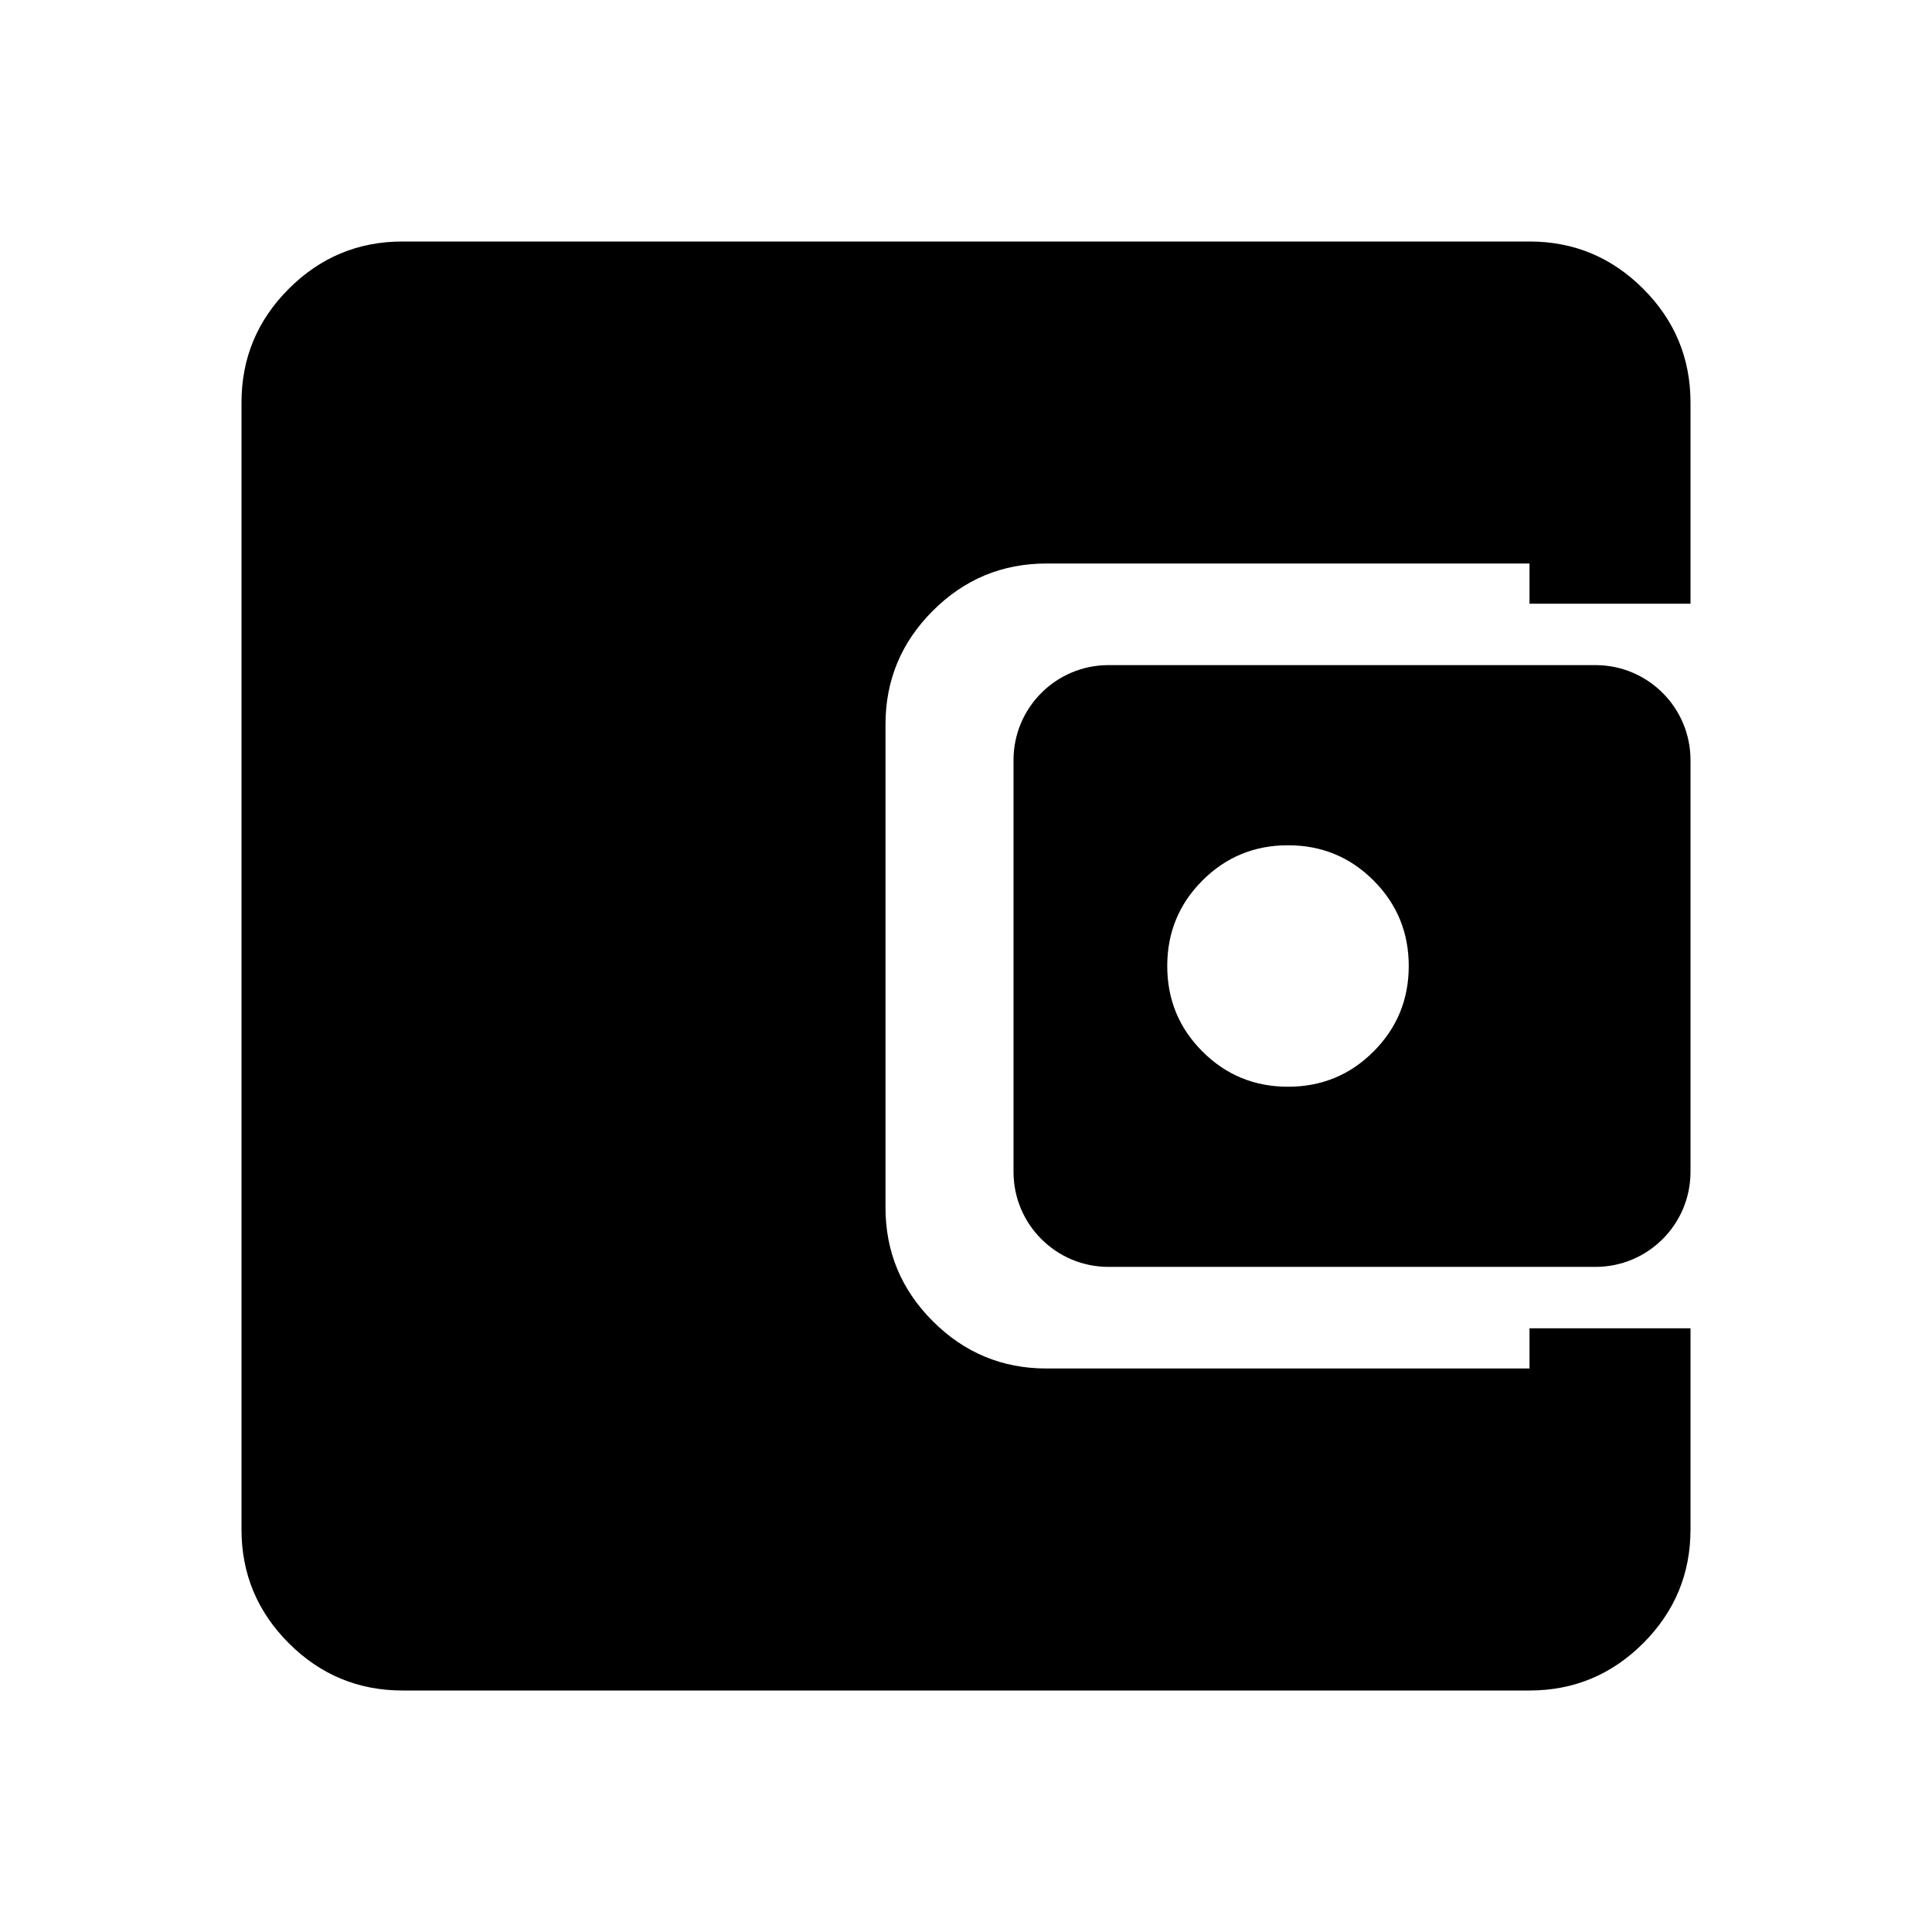 <svg width="61" height="61" viewBox="0 0 61 61" fill="none" xmlns="http://www.w3.org/2000/svg">
<path fill-rule="evenodd" clip-rule="evenodd" d="M50.375 40C52.032 40 53.375 38.657 53.375 37V24C53.375 22.343 52.032 21 50.375 21H35C33.343 21 32 22.343 32 24V37C32 38.657 33.343 40 35 40H50.375ZM43.367 33.2C42.626 33.942 41.726 34.312 40.667 34.312C39.608 34.312 38.708 33.942 37.966 33.2C37.225 32.459 36.854 31.559 36.854 30.5C36.854 29.441 37.225 28.541 37.966 27.799C38.708 27.058 39.608 26.688 40.667 26.688C41.726 26.688 42.626 27.058 43.367 27.799C44.108 28.541 44.479 29.441 44.479 30.5C44.479 31.559 44.108 32.459 43.367 33.2Z" fill="black"/>
<path fill-rule="evenodd" clip-rule="evenodd" d="M12.708 53.375C11.31 53.375 10.114 52.877 9.118 51.882C8.123 50.886 7.625 49.69 7.625 48.292V12.708C7.625 11.31 8.123 10.114 9.118 9.118C10.114 8.123 11.31 7.625 12.708 7.625H48.292C49.69 7.625 50.886 8.123 51.882 9.118C52.877 10.114 53.375 11.31 53.375 12.708V18.464V19.062H48.292V17.792H33.042C31.644 17.792 30.447 18.289 29.452 19.285C28.456 20.28 27.958 21.477 27.958 22.875V38.125C27.958 39.523 28.456 40.72 29.452 41.715C30.447 42.711 31.644 43.208 33.042 43.208H48.292V41.938H53.375V42.536V48.292C53.375 49.69 52.877 50.886 51.882 51.882C50.886 52.877 49.69 53.375 48.292 53.375H12.708Z" fill="black"/>
</svg>
